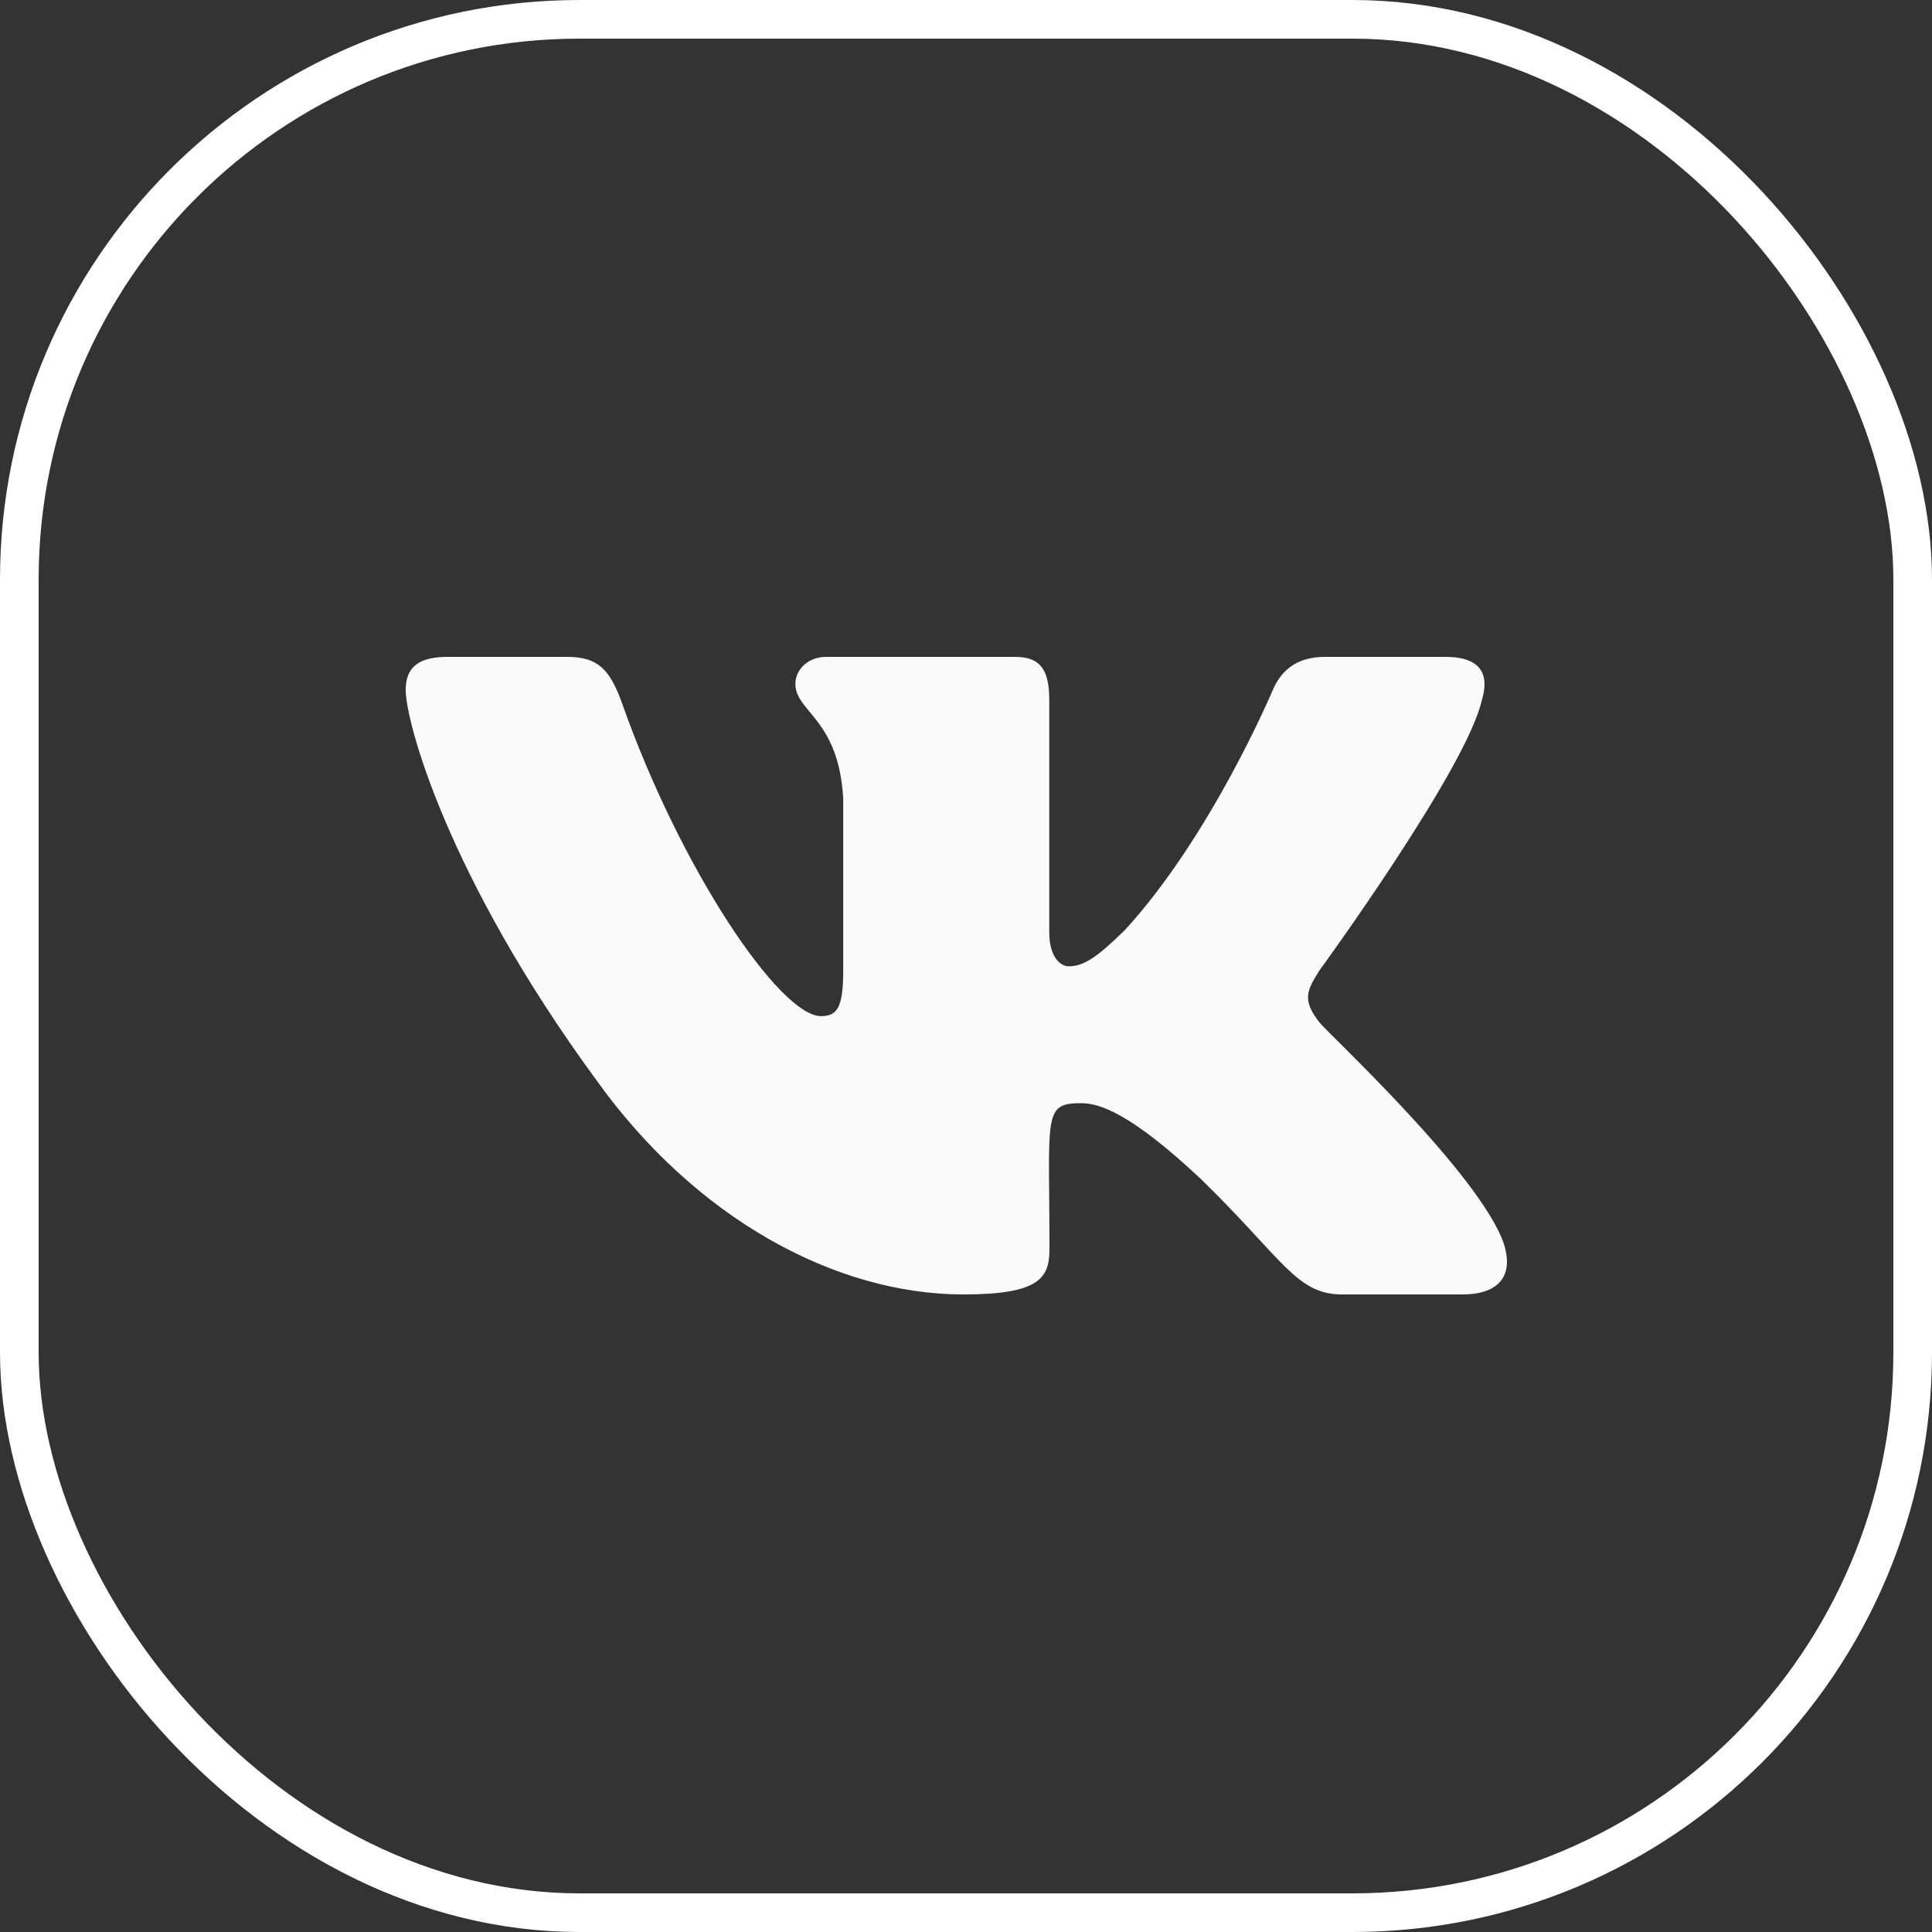 <svg width="50" height="50" viewBox="0 0 50 50" fill="none" xmlns="http://www.w3.org/2000/svg">
<rect x="0" y="0" width="50" height="50" fill="#333333" stroke="none"/>
<rect x="0.5" y="0.5" width="49" height="49" rx="14.5" stroke="white"/>
<path d="M38.35 18.119C38.546 17.474 38.35 17 37.409 17H34.292C33.499 17 33.134 17.407 32.938 17.861C32.938 17.861 31.351 21.63 29.108 24.074C28.383 24.781 28.049 25.008 27.653 25.008C27.457 25.008 27.155 24.781 27.155 24.136V18.119C27.155 17.346 26.933 17 26.277 17H21.378C20.88 17 20.584 17.361 20.584 17.696C20.584 18.428 21.706 18.598 21.822 20.661V25.137C21.822 26.116 21.642 26.297 21.245 26.297C20.187 26.297 17.616 22.512 16.092 18.181C15.786 17.34 15.484 17 14.685 17H11.569C10.68 17 10.5 17.407 10.5 17.861C10.5 18.666 11.558 22.662 15.426 27.942C18.002 31.546 21.632 33.5 24.933 33.5C26.917 33.5 27.16 33.067 27.16 32.319C27.16 28.875 26.981 28.55 27.975 28.55C28.436 28.55 29.229 28.777 31.081 30.515C33.197 32.577 33.547 33.5 34.732 33.5H37.848C38.737 33.5 39.186 33.067 38.927 32.211C38.335 30.411 34.33 26.709 34.15 26.462C33.689 25.884 33.822 25.626 34.15 25.111C34.155 25.106 37.959 19.887 38.35 18.119Z" fill="#FAFAFA"/>
</svg>
